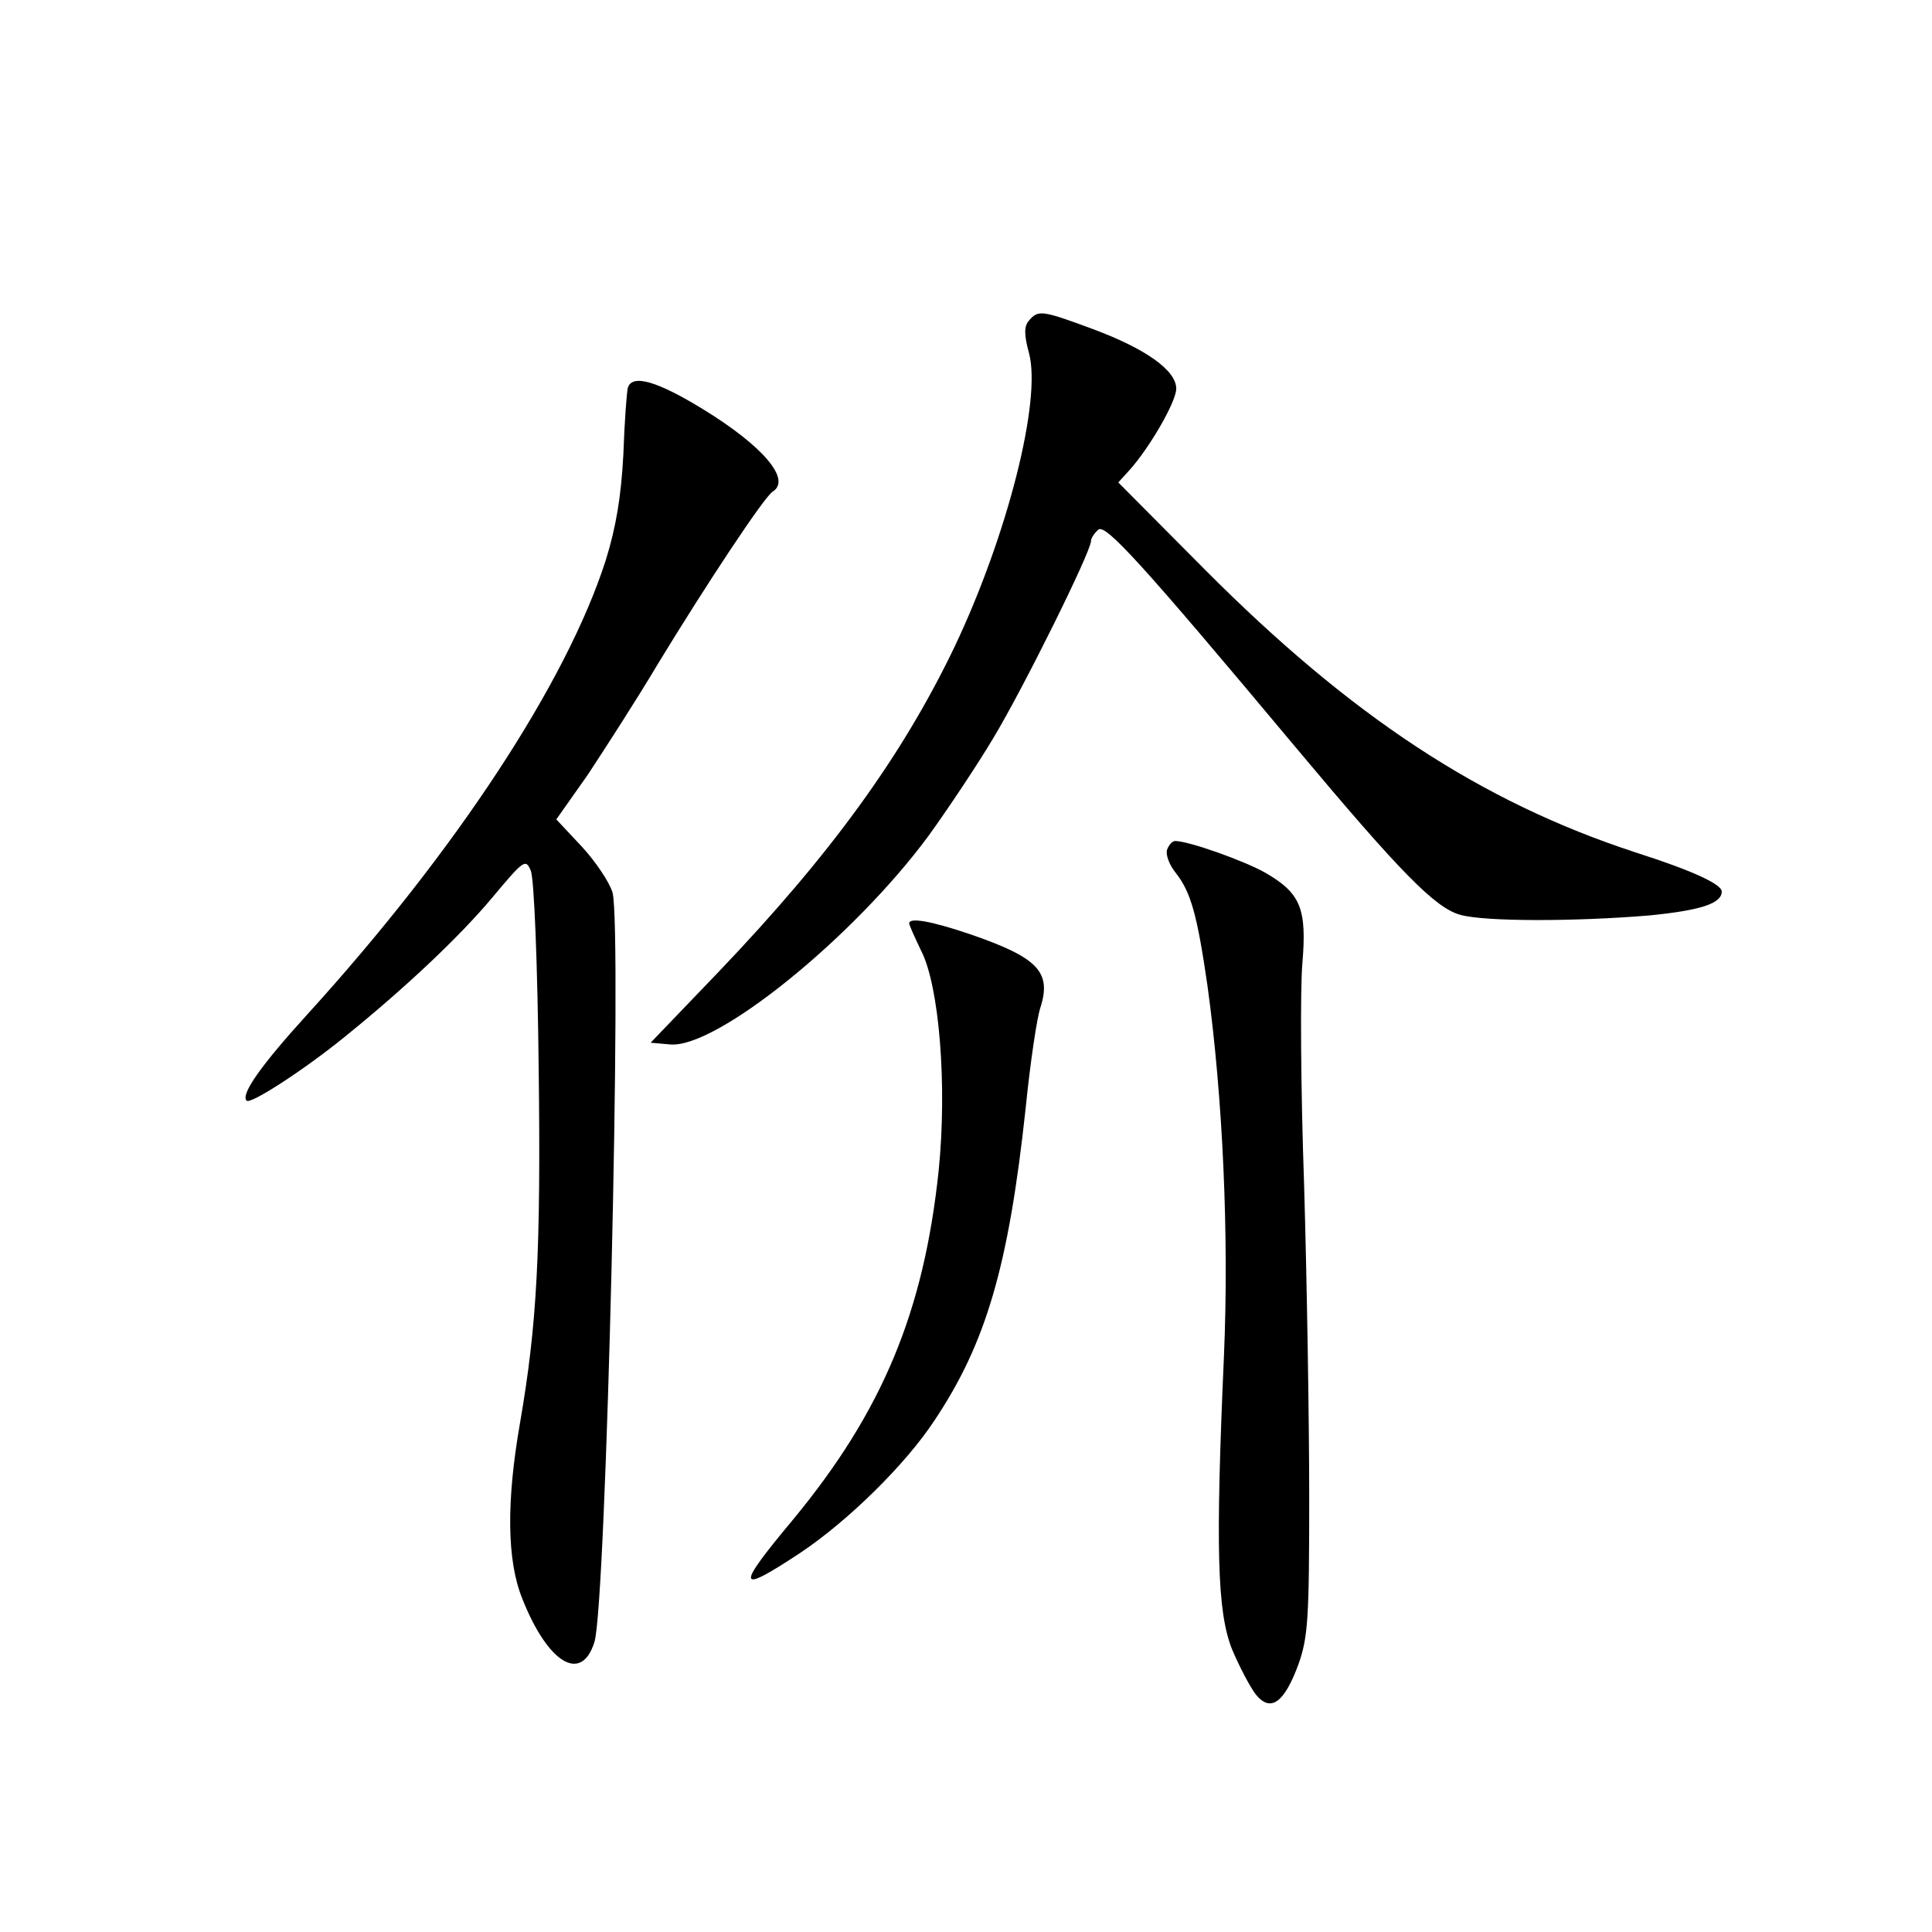 <?xml version="1.0" standalone="no"?>
<!DOCTYPE svg PUBLIC "-//W3C//DTD SVG 20010904//EN"
 "http://www.w3.org/TR/2001/REC-SVG-20010904/DTD/svg10.dtd">
<svg version="1.0" xmlns="http://www.w3.org/2000/svg"
 width="340pt" height="340pt" viewBox="0 0 340 340"
 preserveAspectRatio="xMidYMid meet">
<g transform="translate(0,340) scale(0.1,-0.1)"
fill="#000000" stroke="none">
<path d="M1811 2836 c-9 -10 -9 -25 0 -58 22 -83 -38 -320 -131 -516 -92 -192
-218 -366 -417 -574 l-118 -123 34 -3 c81 -8 323 188 455 367 34 47 86 125
114 172 52 86 172 328 172 347 0 5 6 14 13 20 13 10 77 -60 347 -383 185 -221
246 -283 290 -295 43 -12 201 -12 333 -1 90 9 127 21 127 42 0 13 -52 37 -152
69 -272 89 -500 239 -757 497 l-153 154 20 22 c35 39 82 120 82 143 0 32 -53
70 -147 105 -89 33 -96 34 -112 15z"/>
<path d="M1105 2718 c-2 -7 -6 -60 -8 -118 -4 -75 -13 -128 -31 -186 -69 -215
-264 -512 -525 -799 -81 -89 -118 -141 -107 -152 7 -7 102 55 171 111 109 88
204 178 261 246 56 67 59 69 68 48 6 -13 12 -165 14 -348 4 -324 -3 -452 -33
-625 -24 -138 -23 -241 4 -308 45 -114 104 -150 127 -77 21 63 49 1255 32
1319 -5 18 -30 55 -54 81 l-45 48 55 78 c29 44 86 132 124 196 84 138 187 294
202 303 33 21 -17 80 -123 145 -80 49 -124 62 -132 38z"/>
<path d="M2054 1905 c-3 -8 3 -26 15 -41 27 -34 38 -75 56 -199 27 -196 38
-440 29 -650 -15 -340 -12 -451 14 -517 13 -31 32 -67 42 -80 26 -32 50 -15
75 53 17 48 19 81 19 294 0 132 -4 380 -9 550 -6 171 -7 346 -3 390 8 96 -3
123 -65 159 -37 21 -135 56 -159 56 -5 0 -11 -7 -14 -15z"/>
<path d="M1600 1775 c0 -3 10 -25 21 -48 32 -62 46 -237 31 -386 -26 -249 -99
-425 -257 -616 -101 -121 -99 -132 13 -58 84 56 186 156 237 234 90 135 130
270 160 549 8 80 20 160 26 177 20 63 -5 88 -124 129 -68 23 -107 30 -107 19z"/>
</g>
</svg>
